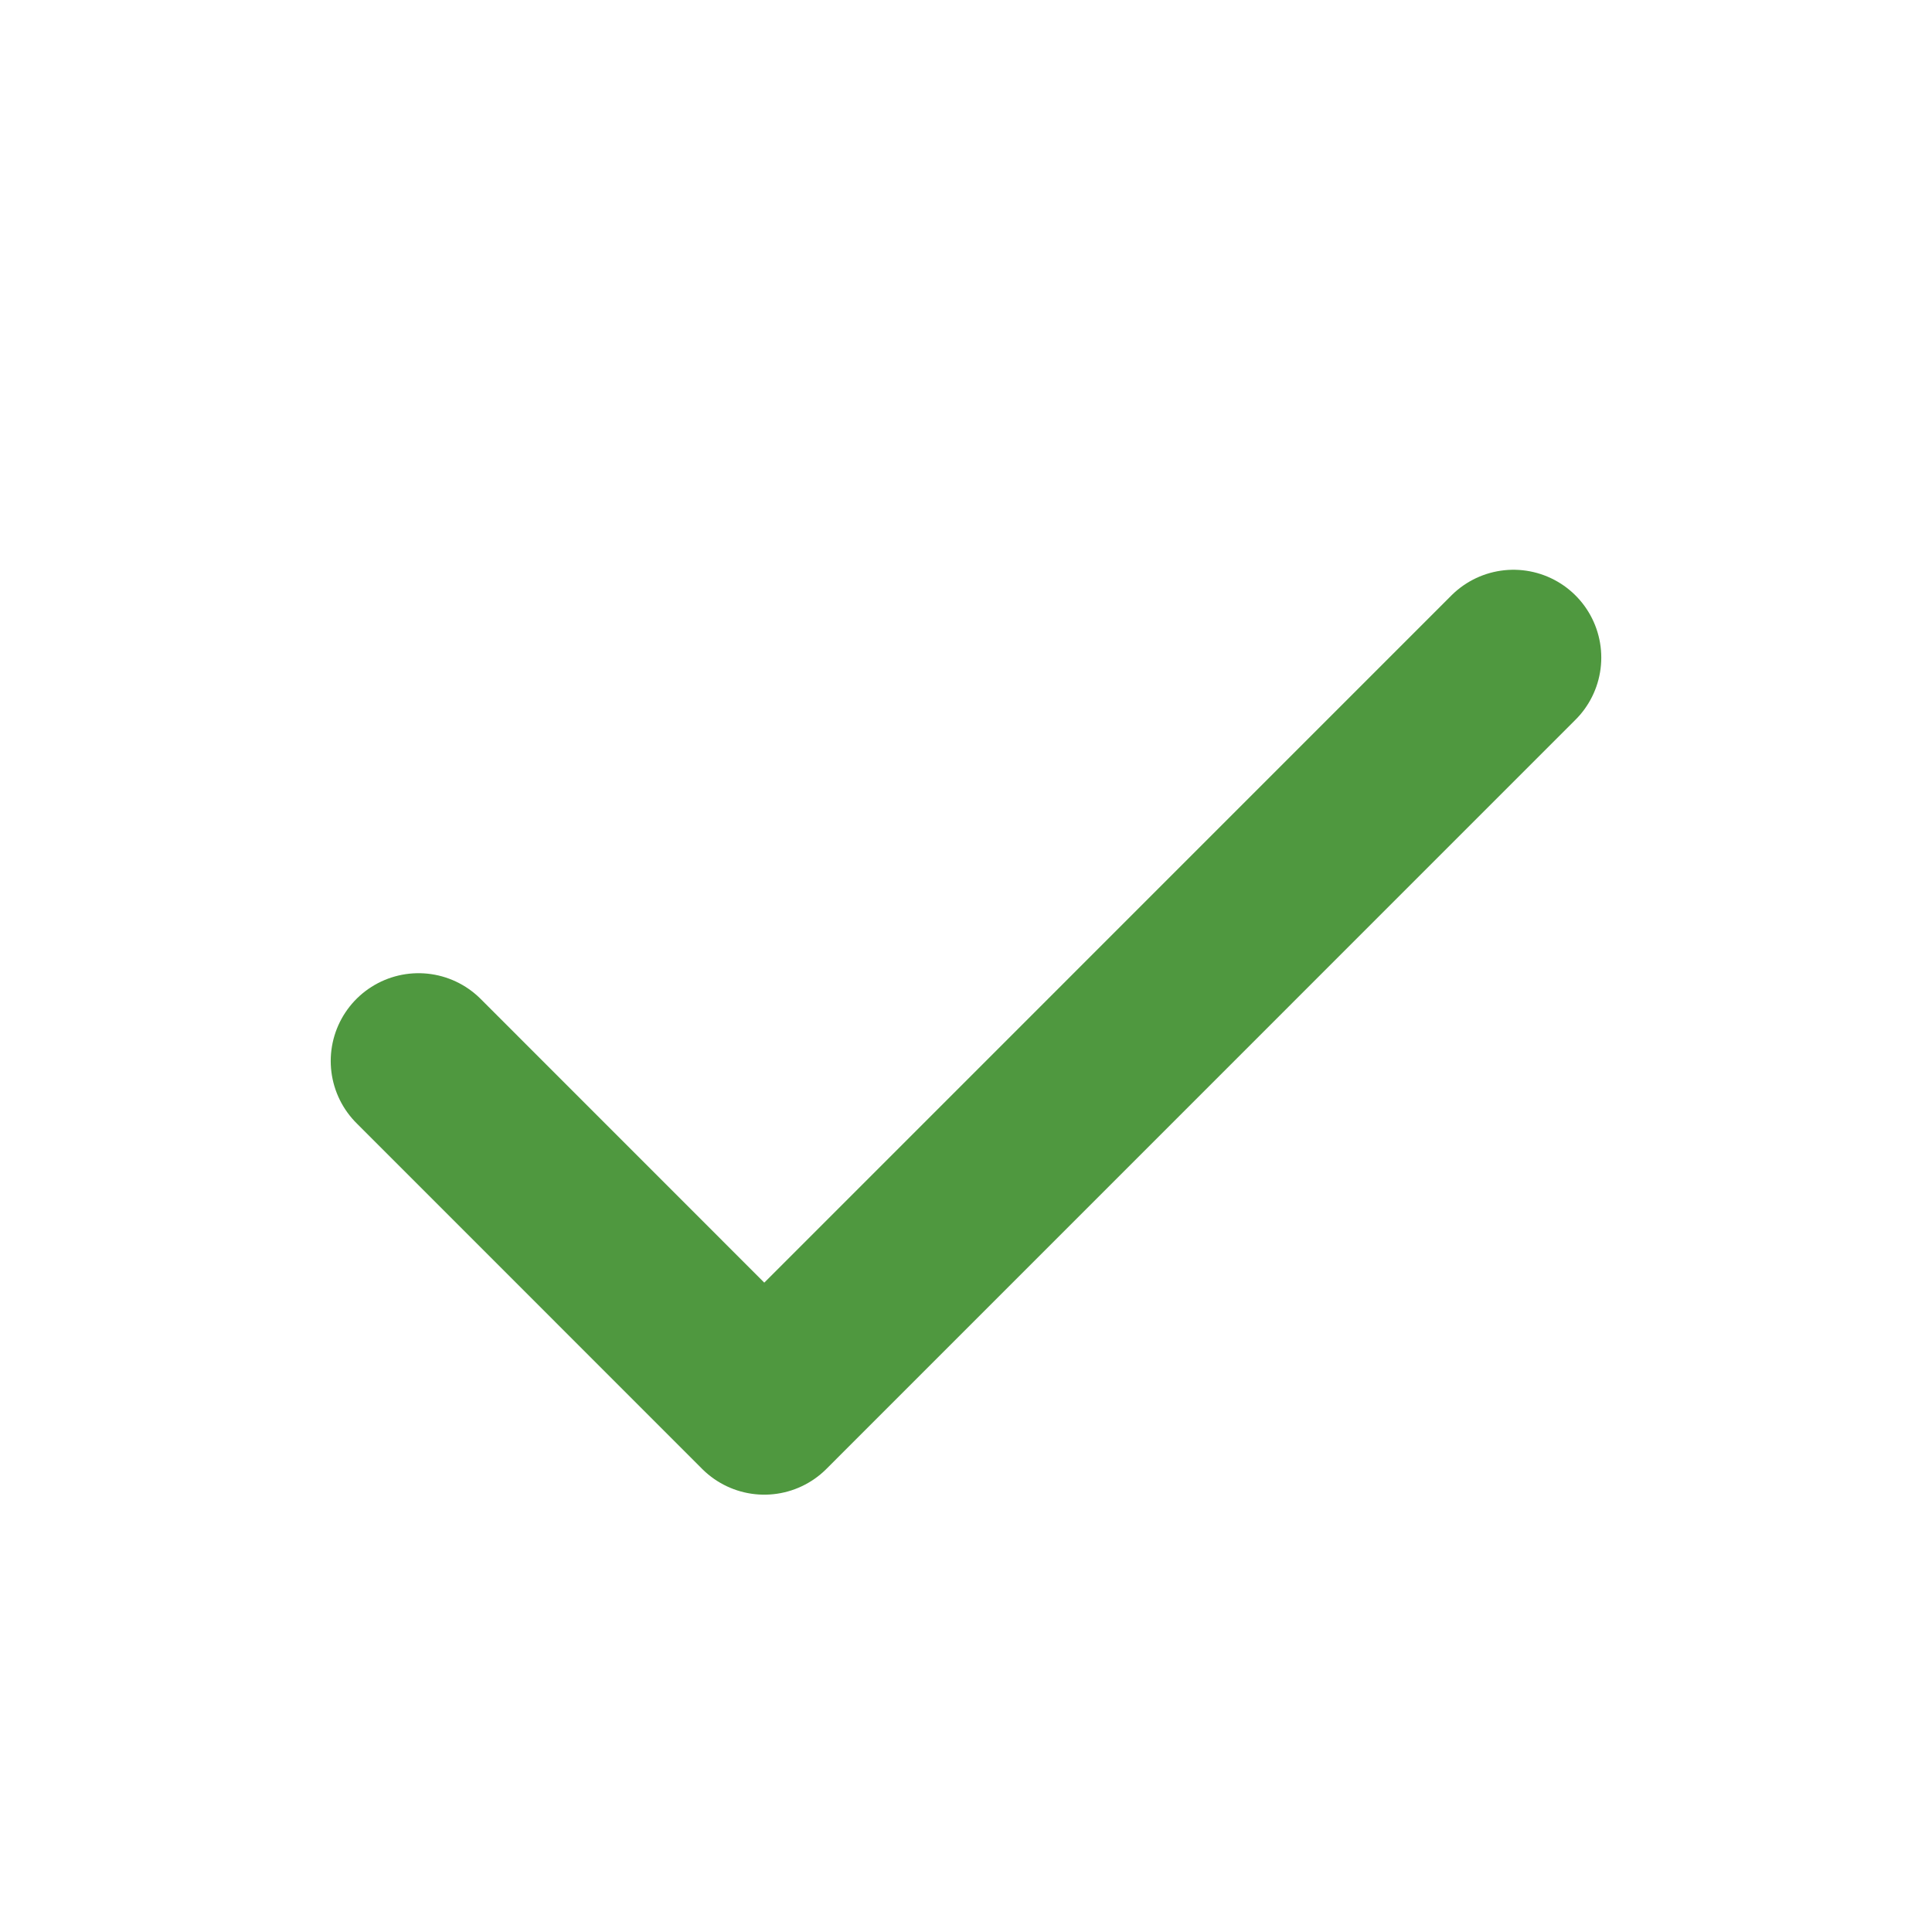 <svg width="22" height="22" viewBox="0 0 22 22" fill="none" xmlns="http://www.w3.org/2000/svg">
<path d="M4.766 12.082L8.703 16.02L17.234 7.488" stroke="#4F983F" stroke-width="2" stroke-linecap="round" stroke-linejoin="round"/>
</svg>
